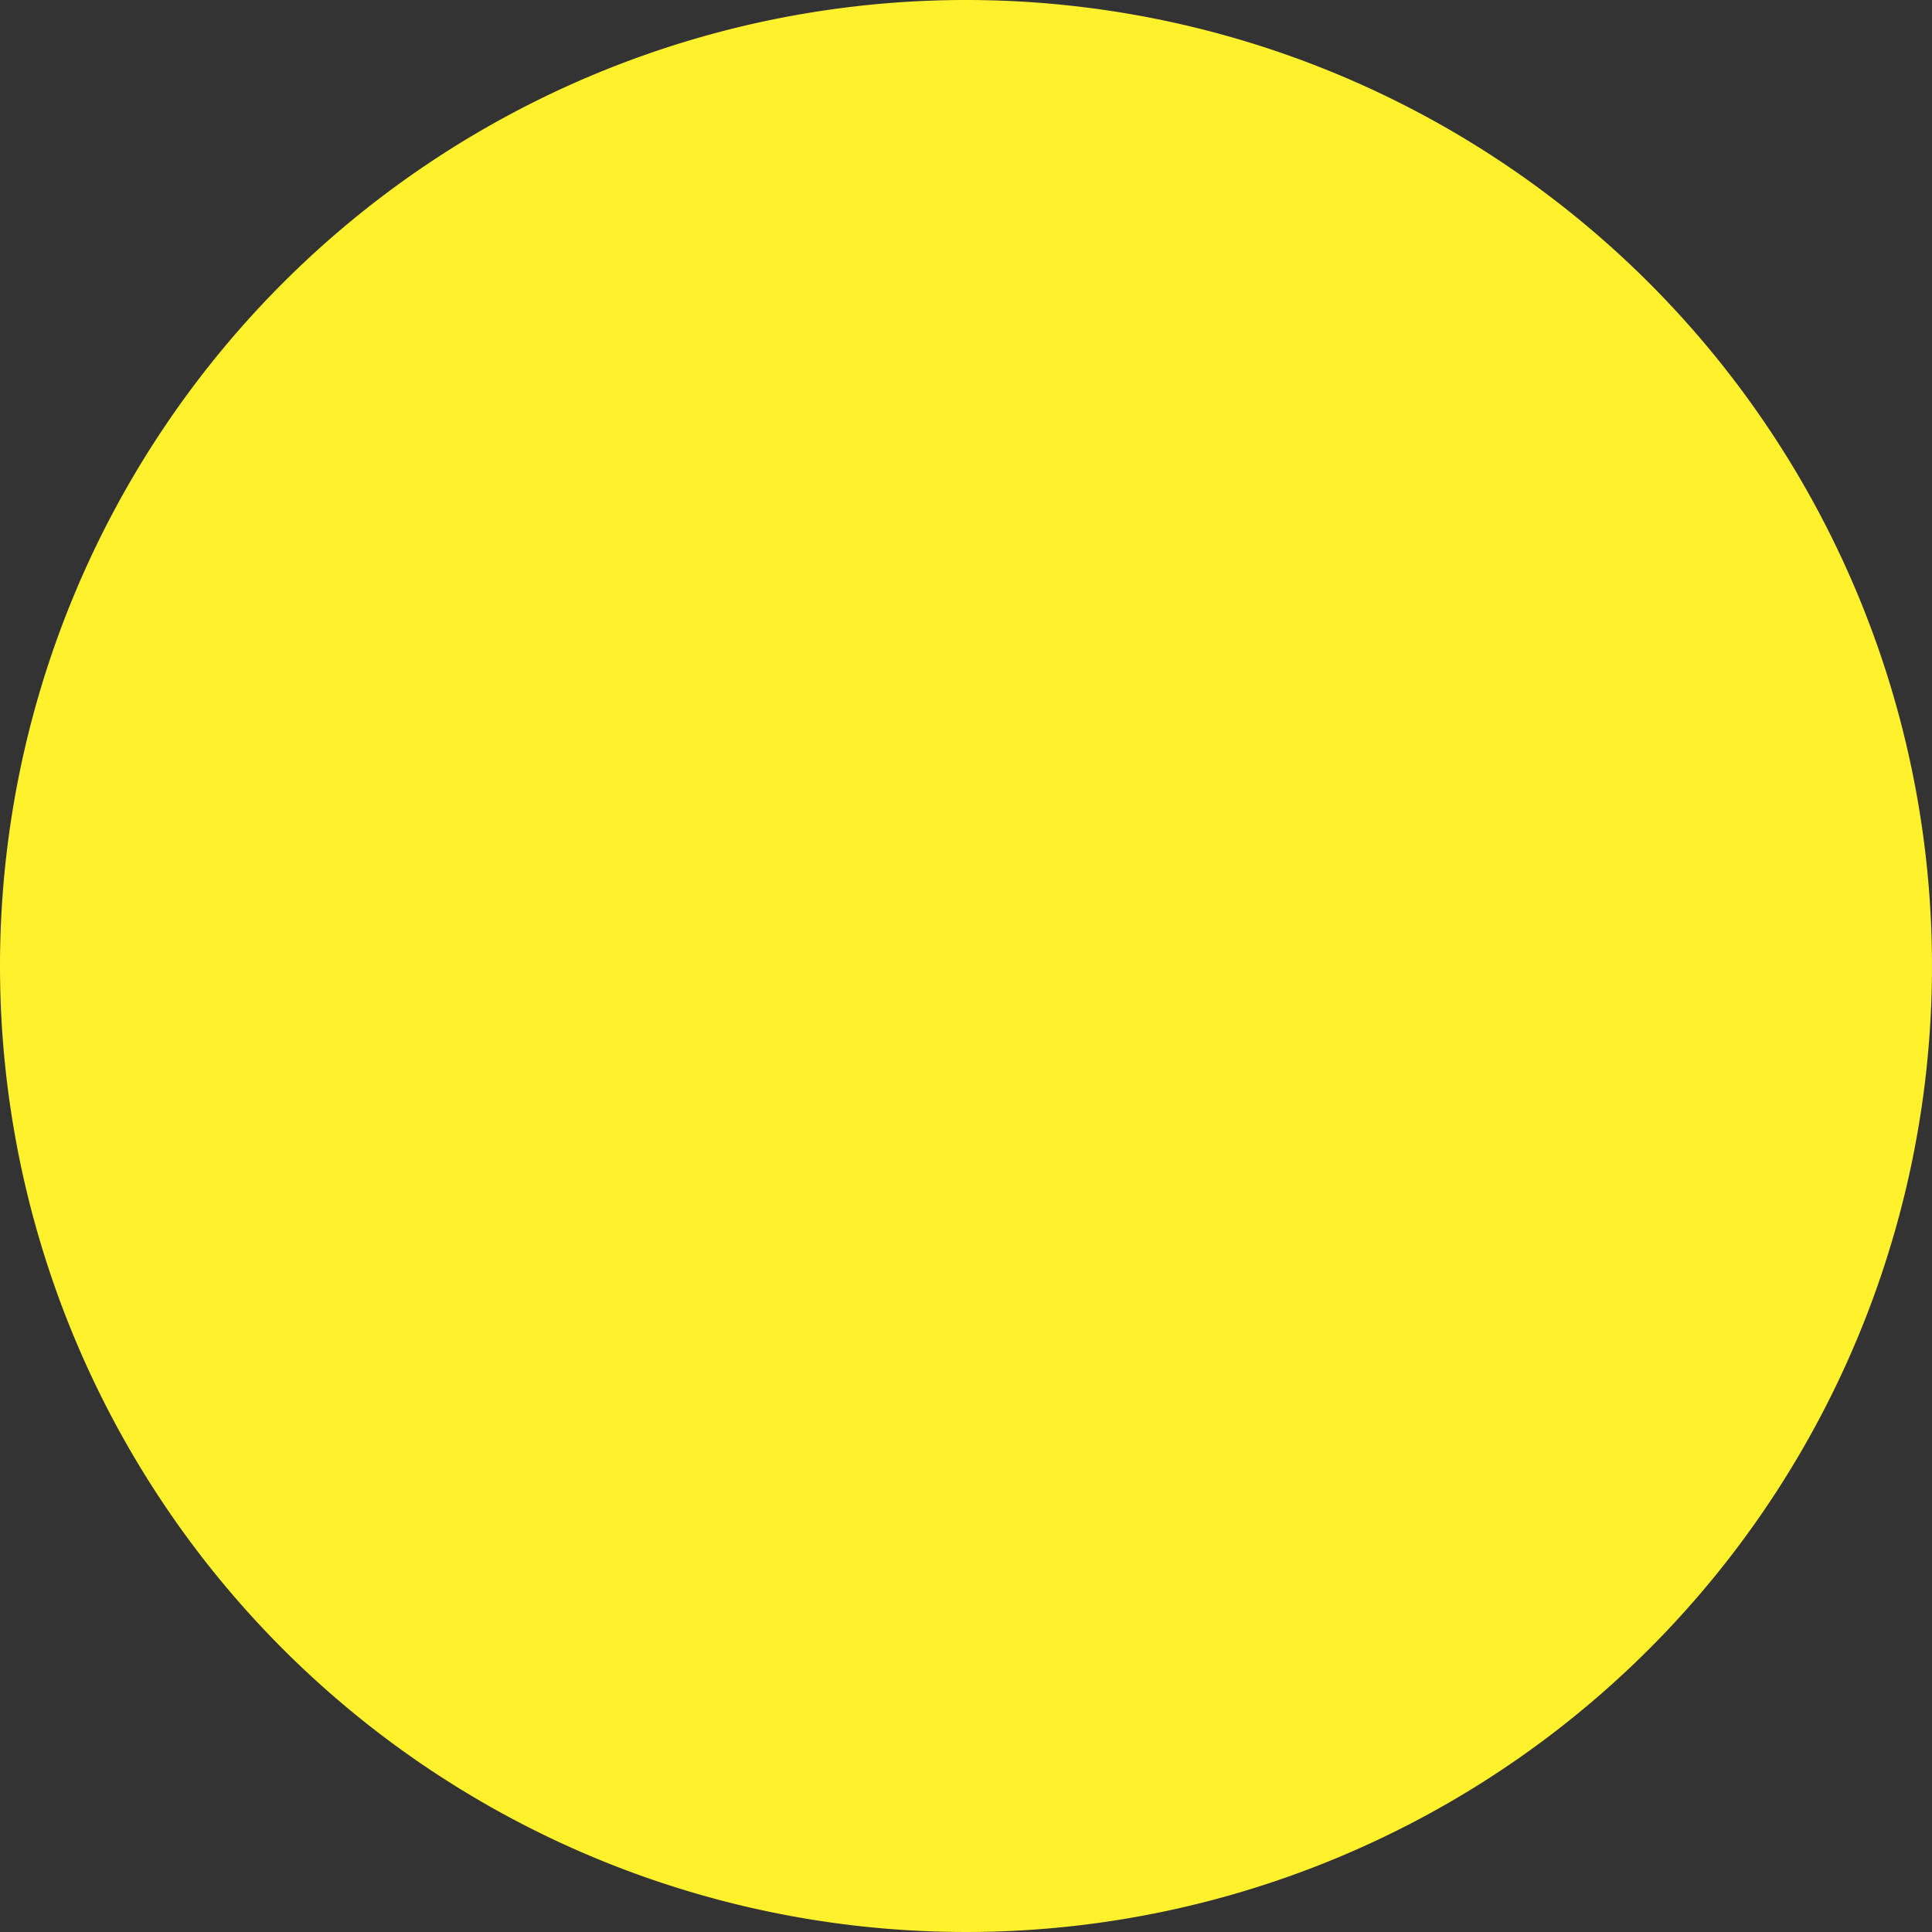 <svg xmlns="http://www.w3.org/2000/svg" width="152" height="152" viewBox="0 0 152 152">
  <rect x="0" y="0" width="152" height="152" fill="#333333" stroke="none"/>
  <path id="Path_1" data-name="Path 1" d="M76,0A76,76,0,1,1,0,76,76,76,0,0,1,76,0Z" fill="#fff12c"/>
</svg>
